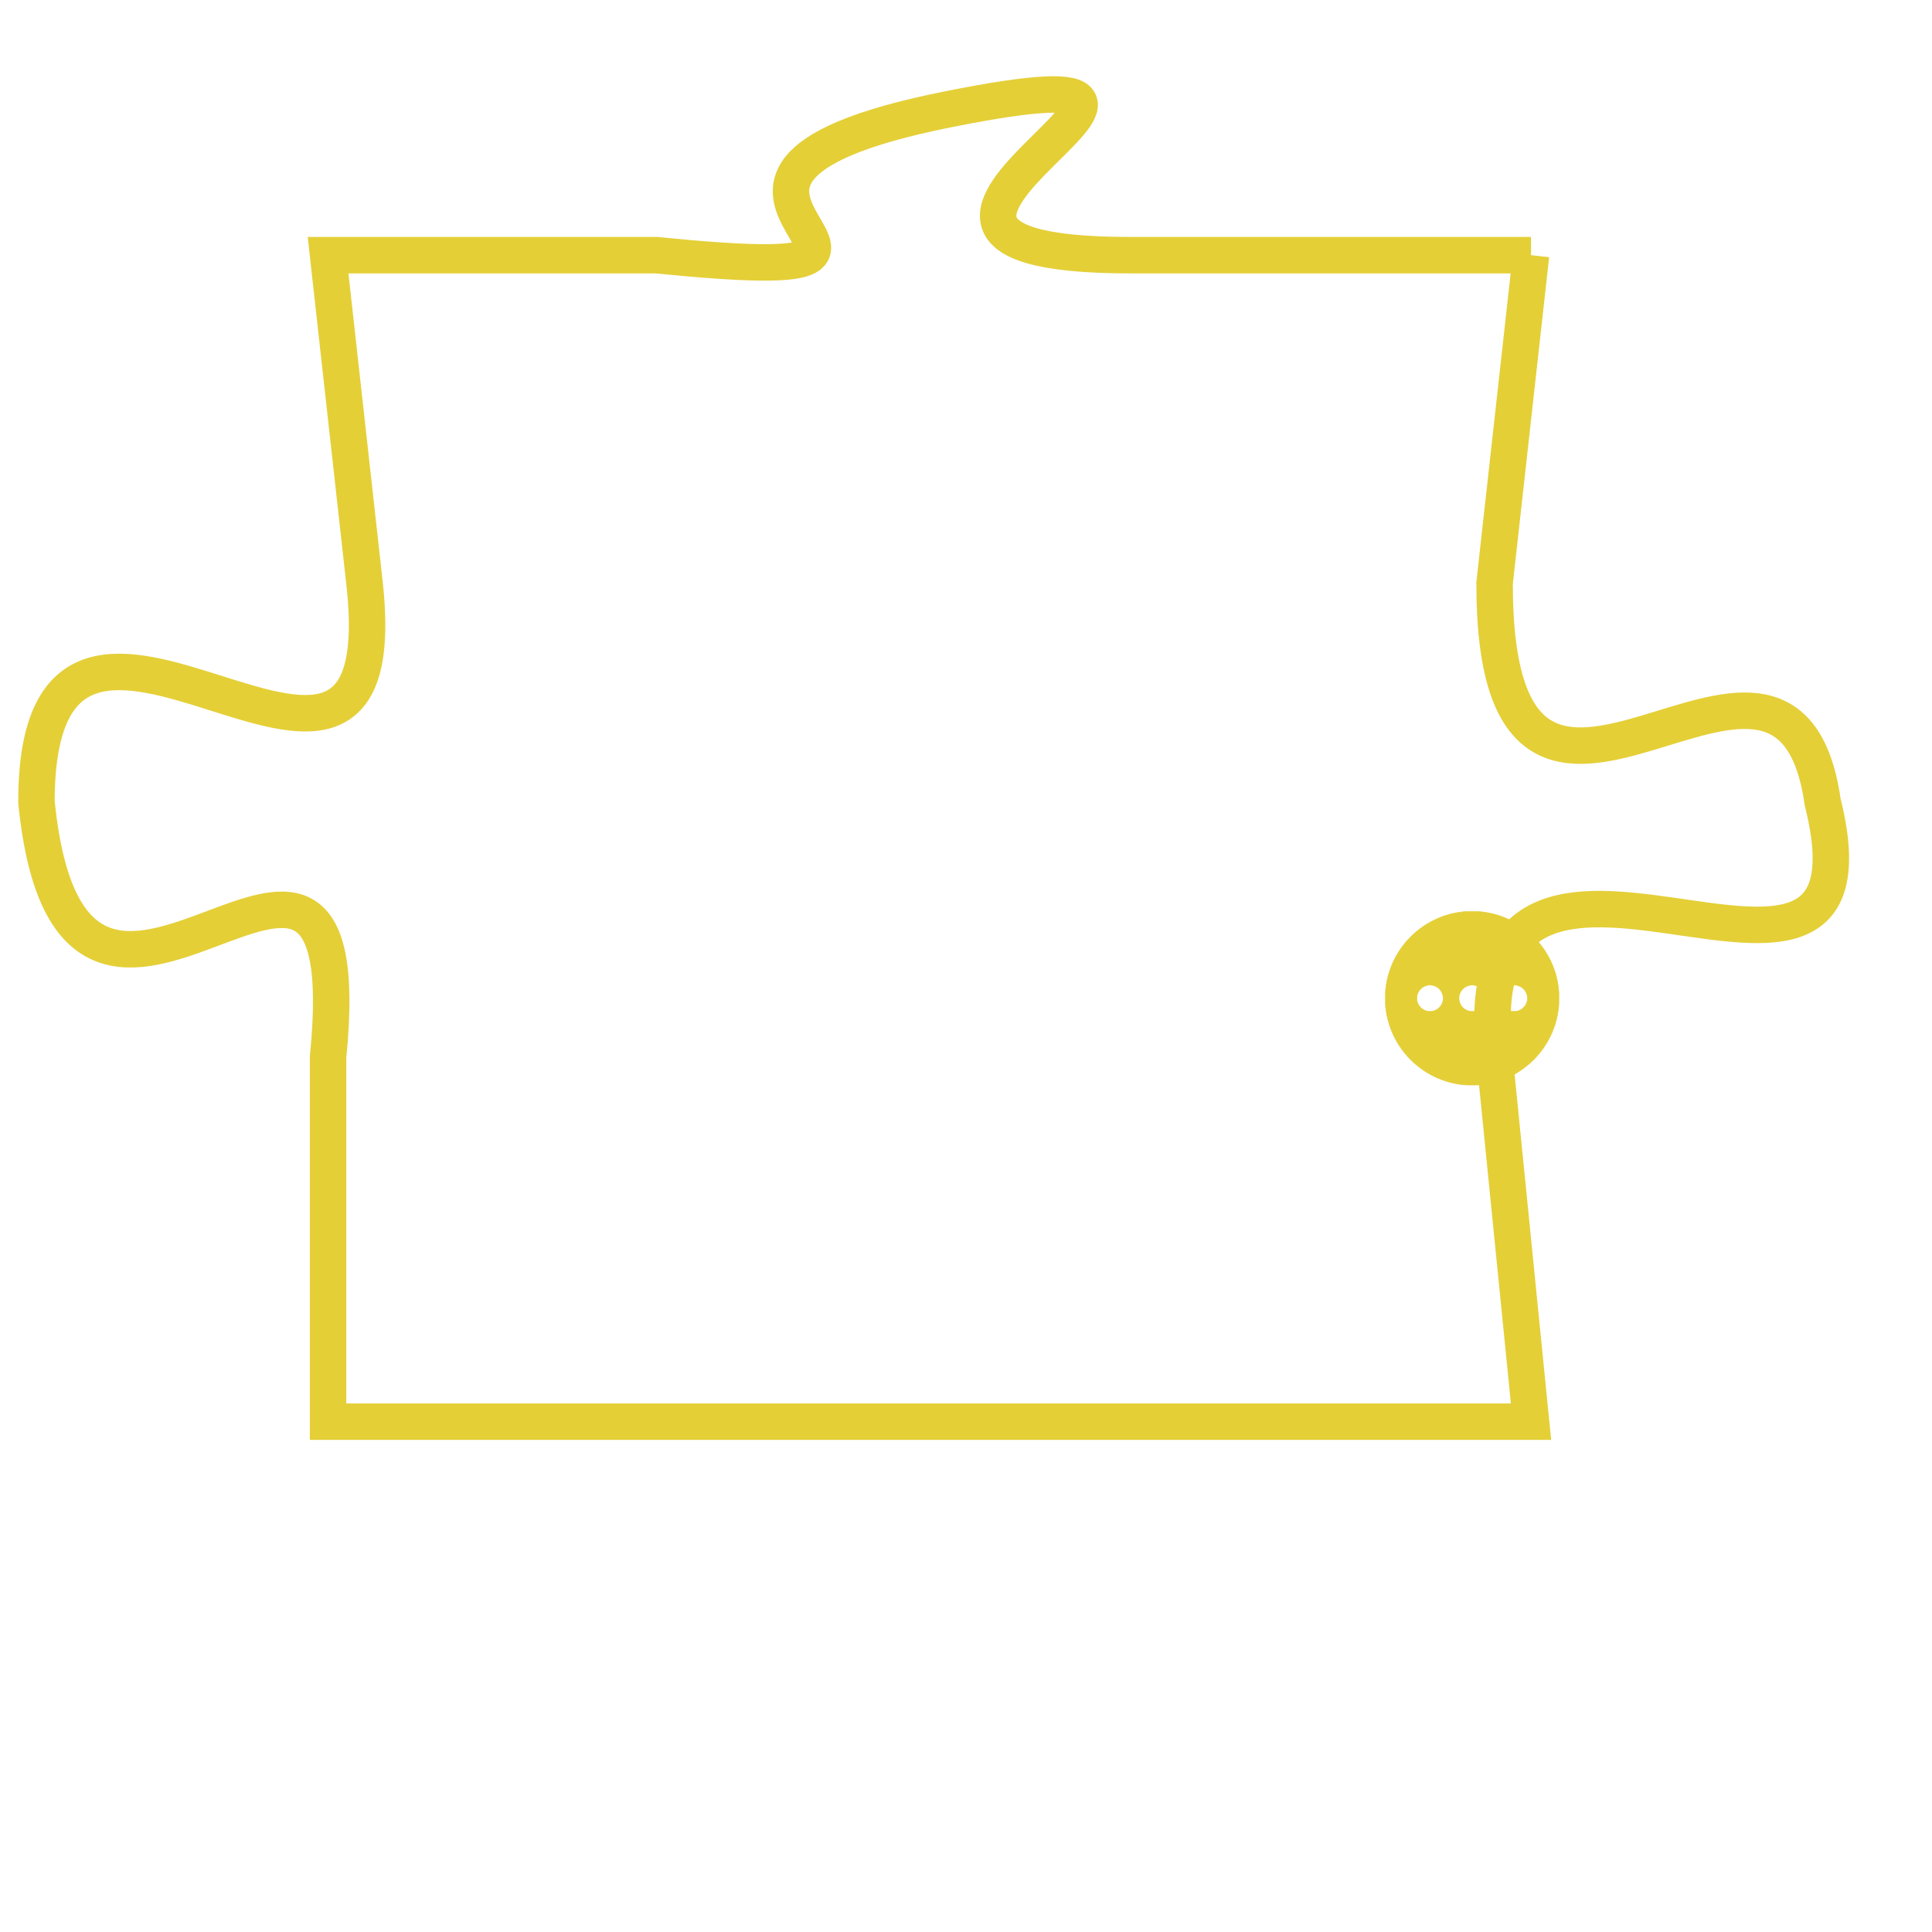 <svg version="1.1" xmlns="http://www.w3.org/2000/svg" xmlns:xlink="http://www.w3.org/1999/xlink" fill="transparent" x="0" y="0" width="350" height="350" preserveAspectRatio="xMinYMin slice"><style type="text/css">.links{fill:transparent;stroke: #E4CF37;}.links:hover{fill:#63D272; opacity:0.4;}</style><defs><g id="allt"><path id="t9665" d="M1518,2368 L1507,2368 C1497,2368 1512,2362 1502,2364 C1492,2366 1504,2369 1494,2368 L1485,2368 1485,2368 L1486,2377 C1487,2386 1477,2374 1477,2383 C1478,2393 1486,2380 1485,2390 L1485,2400 L1485,2400 L1518,2400 1518,2400 L1517,2390 C1516,2381 1528,2391 1526,2383 C1525,2376 1517,2387 1517,2377 L1518,2368"/></g><clipPath id="c" clipRule="evenodd" fill="transparent"><use href="#t9665"/></clipPath></defs><svg viewBox="1476 2361 53 40" preserveAspectRatio="xMinYMin meet"><svg width="4380" height="2430"><g><image crossorigin="anonymous" x="0" y="0" href="https://nftpuzzle.license-token.com/assets/completepuzzle.svg" width="100%" height="100%" /><g class="links"><use href="#t9665"/></g></g></svg><svg x="1514" y="2386" height="9%" width="9%" viewBox="0 0 330 330"><g><a xlink:href="https://nftpuzzle.license-token.com/" class="links"><title>See the most innovative NFT based token software licensing project</title><path fill="#E4CF37" id="more" d="M165,0C74.019,0,0,74.019,0,165s74.019,165,165,165s165-74.019,165-165S255.981,0,165,0z M85,190 c-13.785,0-25-11.215-25-25s11.215-25,25-25s25,11.215,25,25S98.785,190,85,190z M165,190c-13.785,0-25-11.215-25-25 s11.215-25,25-25s25,11.215,25,25S178.785,190,165,190z M245,190c-13.785,0-25-11.215-25-25s11.215-25,25-25 c13.785,0,25,11.215,25,25S258.785,190,245,190z"></path></a></g></svg></svg></svg>